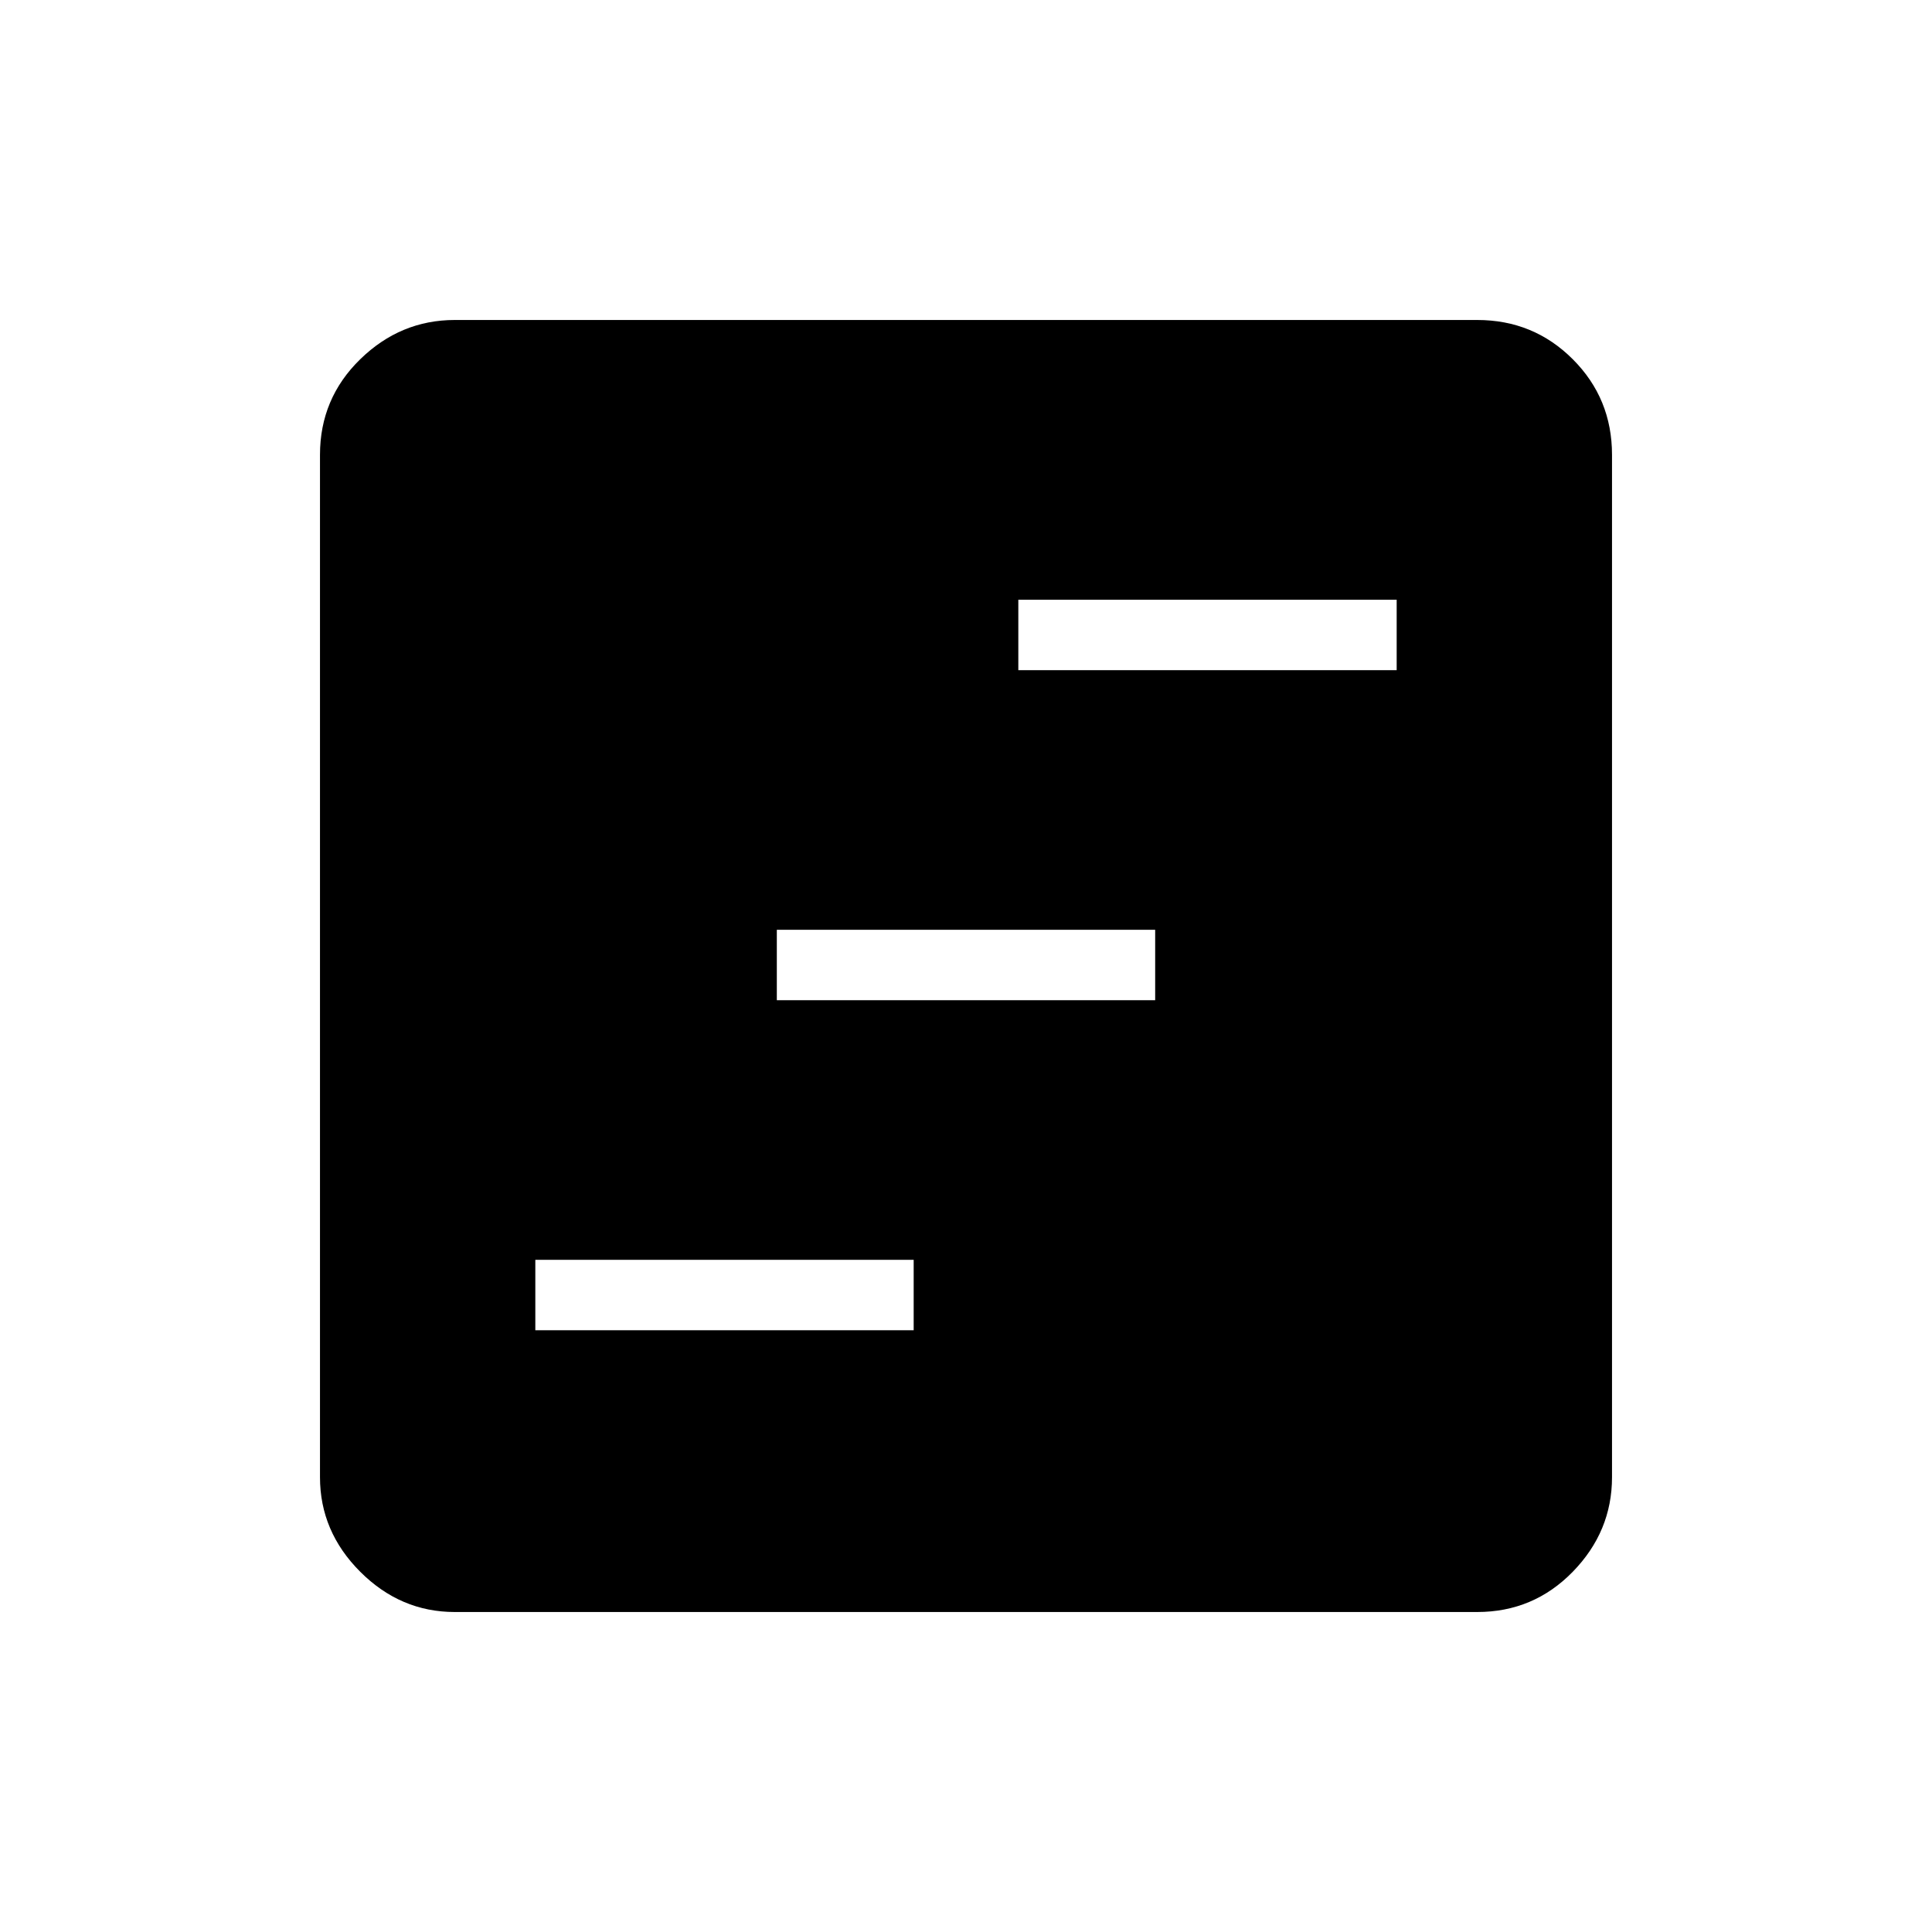 <svg xmlns="http://www.w3.org/2000/svg" height="48" width="48"><path d="M13.3 33.05h9.4V31.3h-9.4Zm6-8.2h9.4V23.1h-9.4Zm6-8.2h9.4V14.9h-9.4Zm-14 23.4q-1.35 0-2.35-1t-1-2.35V11.3q0-1.4 1-2.375 1-.975 2.35-.975h25.4q1.4 0 2.375.975.975.975.975 2.375v25.4q0 1.35-.975 2.35t-2.375 1Z"/></svg>